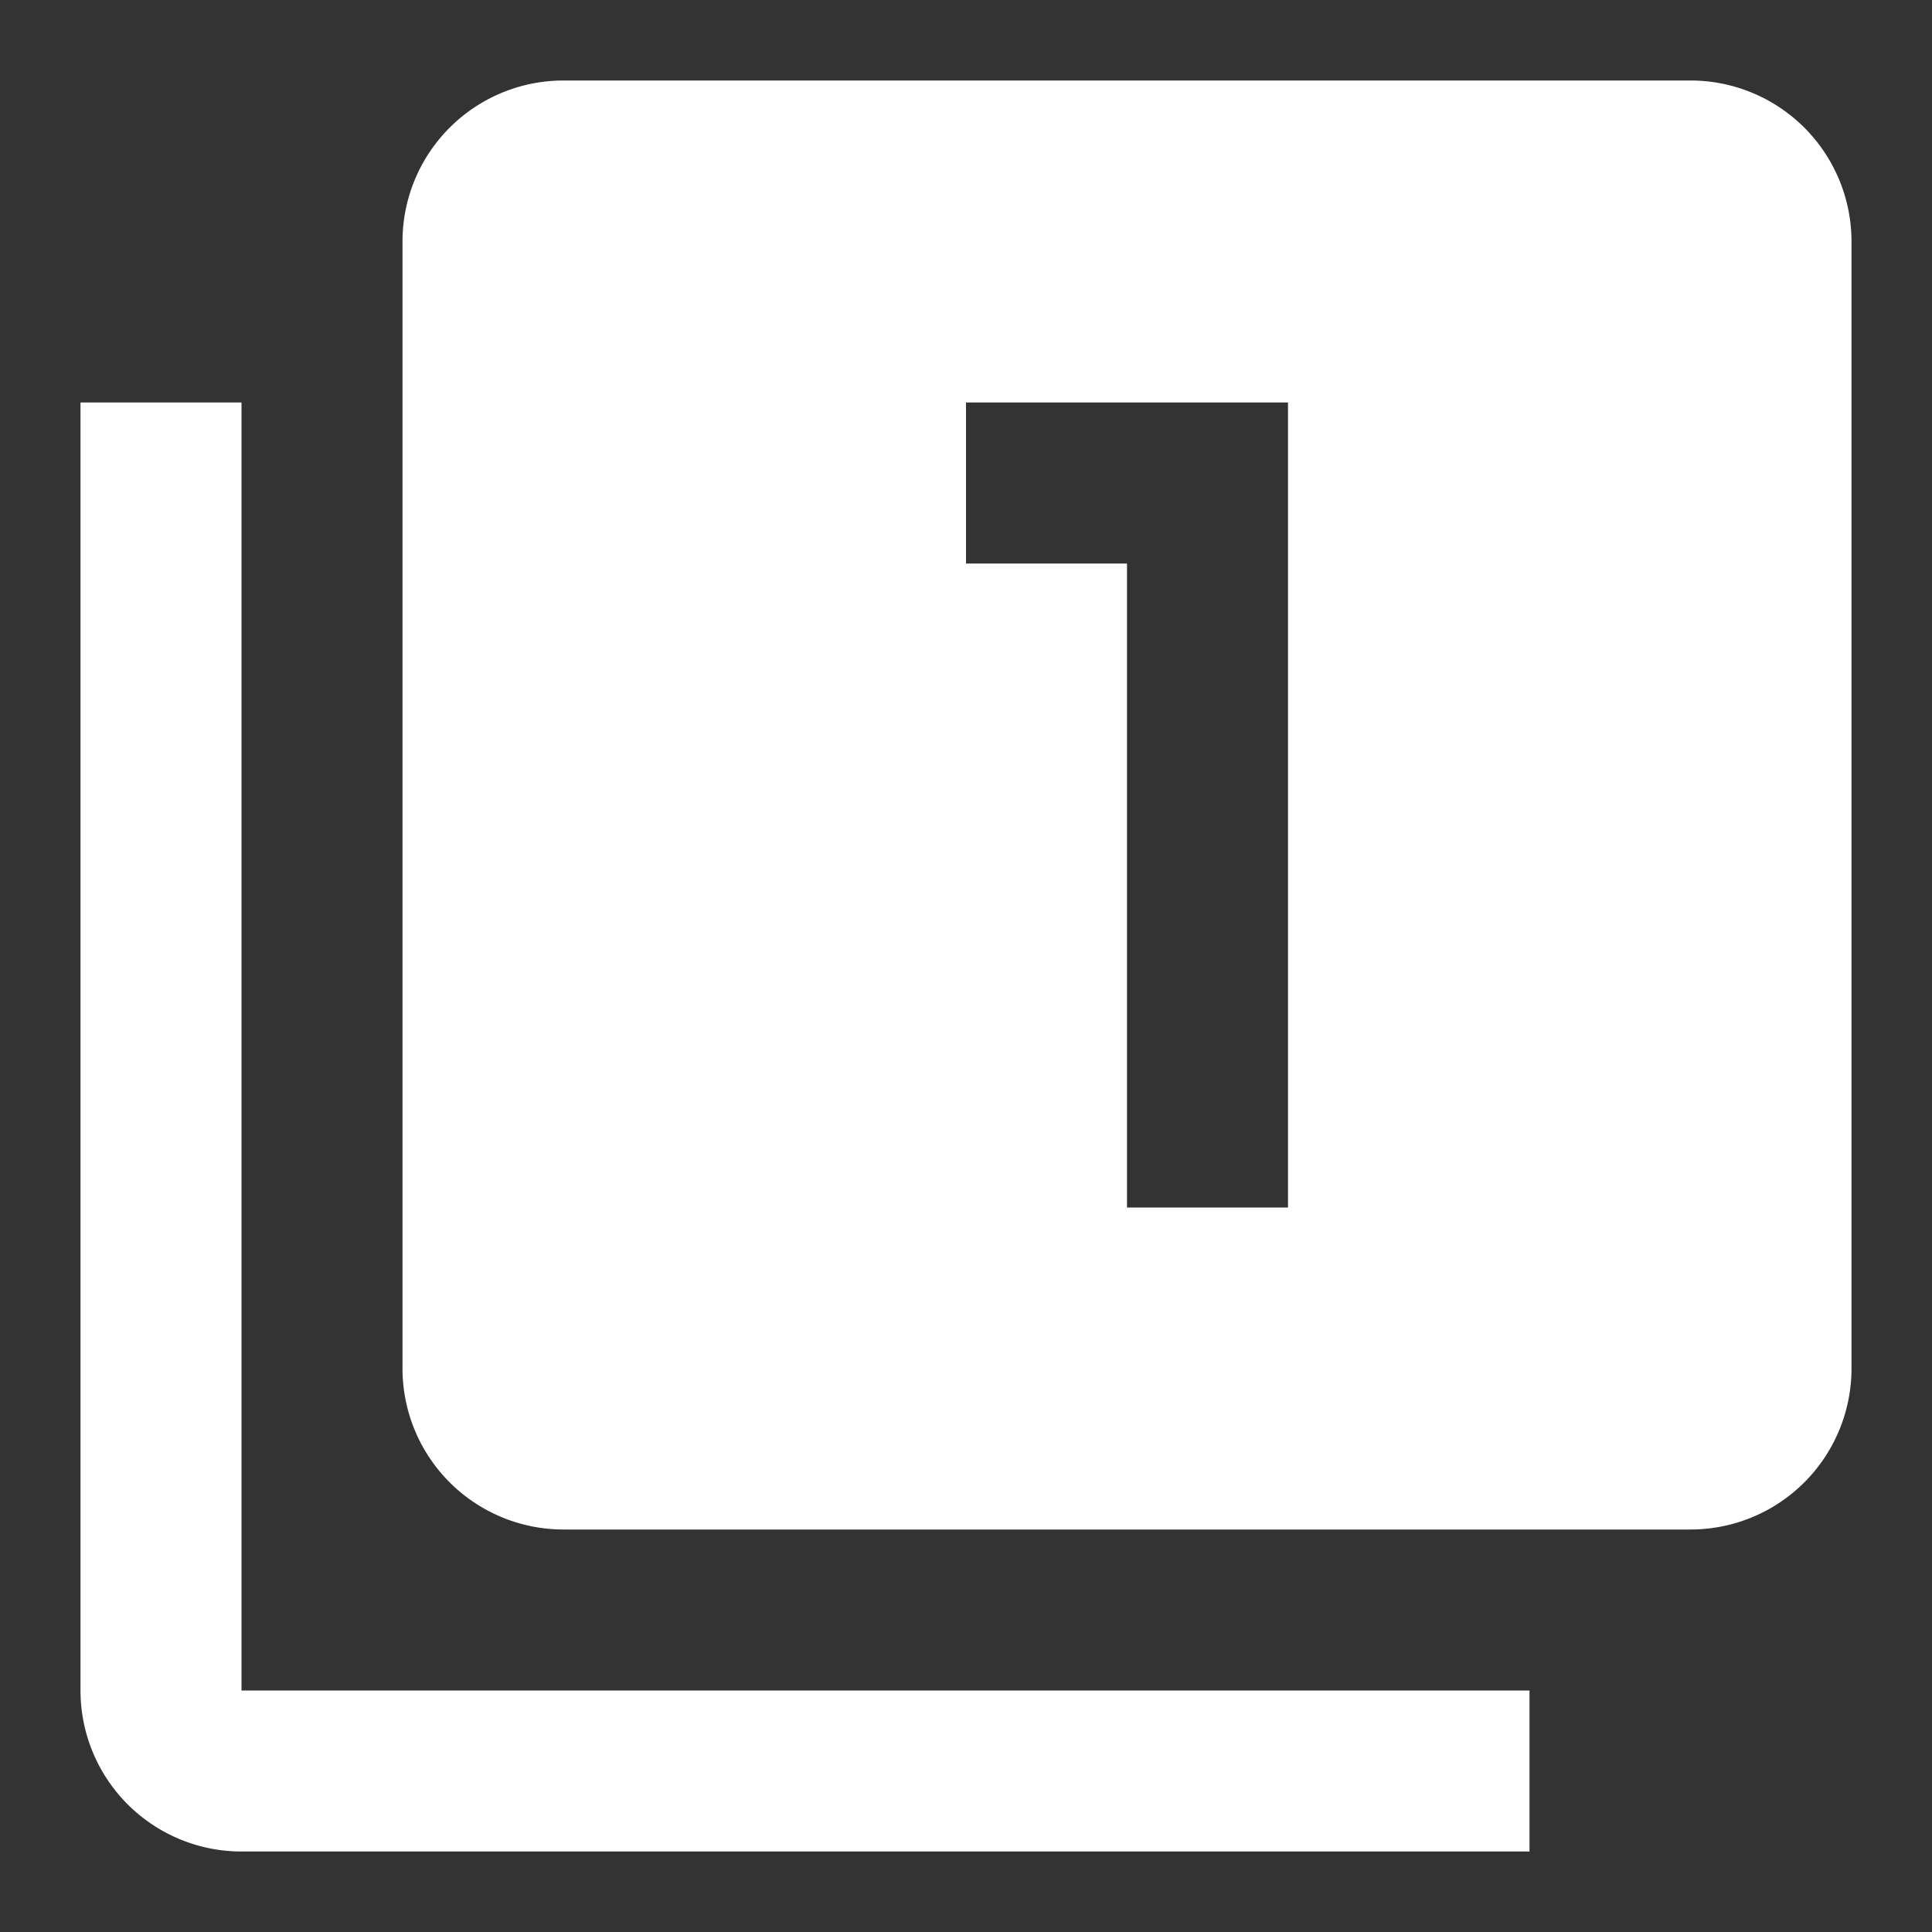 <svg xmlns="http://www.w3.org/2000/svg" id="mdi-numeric-1-box-multiple" viewBox="0 0 24 24"><rect x="0" y="0" width="24" height="24" fill="#333333" stroke="none"/><path fill="white" d="M3,5V21H19V23H3A2,2 0 0,1 1,21V5H3M21,1A2,2 0 0,1 23,3V17A2,2 0 0,1 21,19H7A2,2 0 0,1 5,17V3A2,2 0 0,1 7,1H21M14,15H16V5H12V7H14V15Z" /></svg>